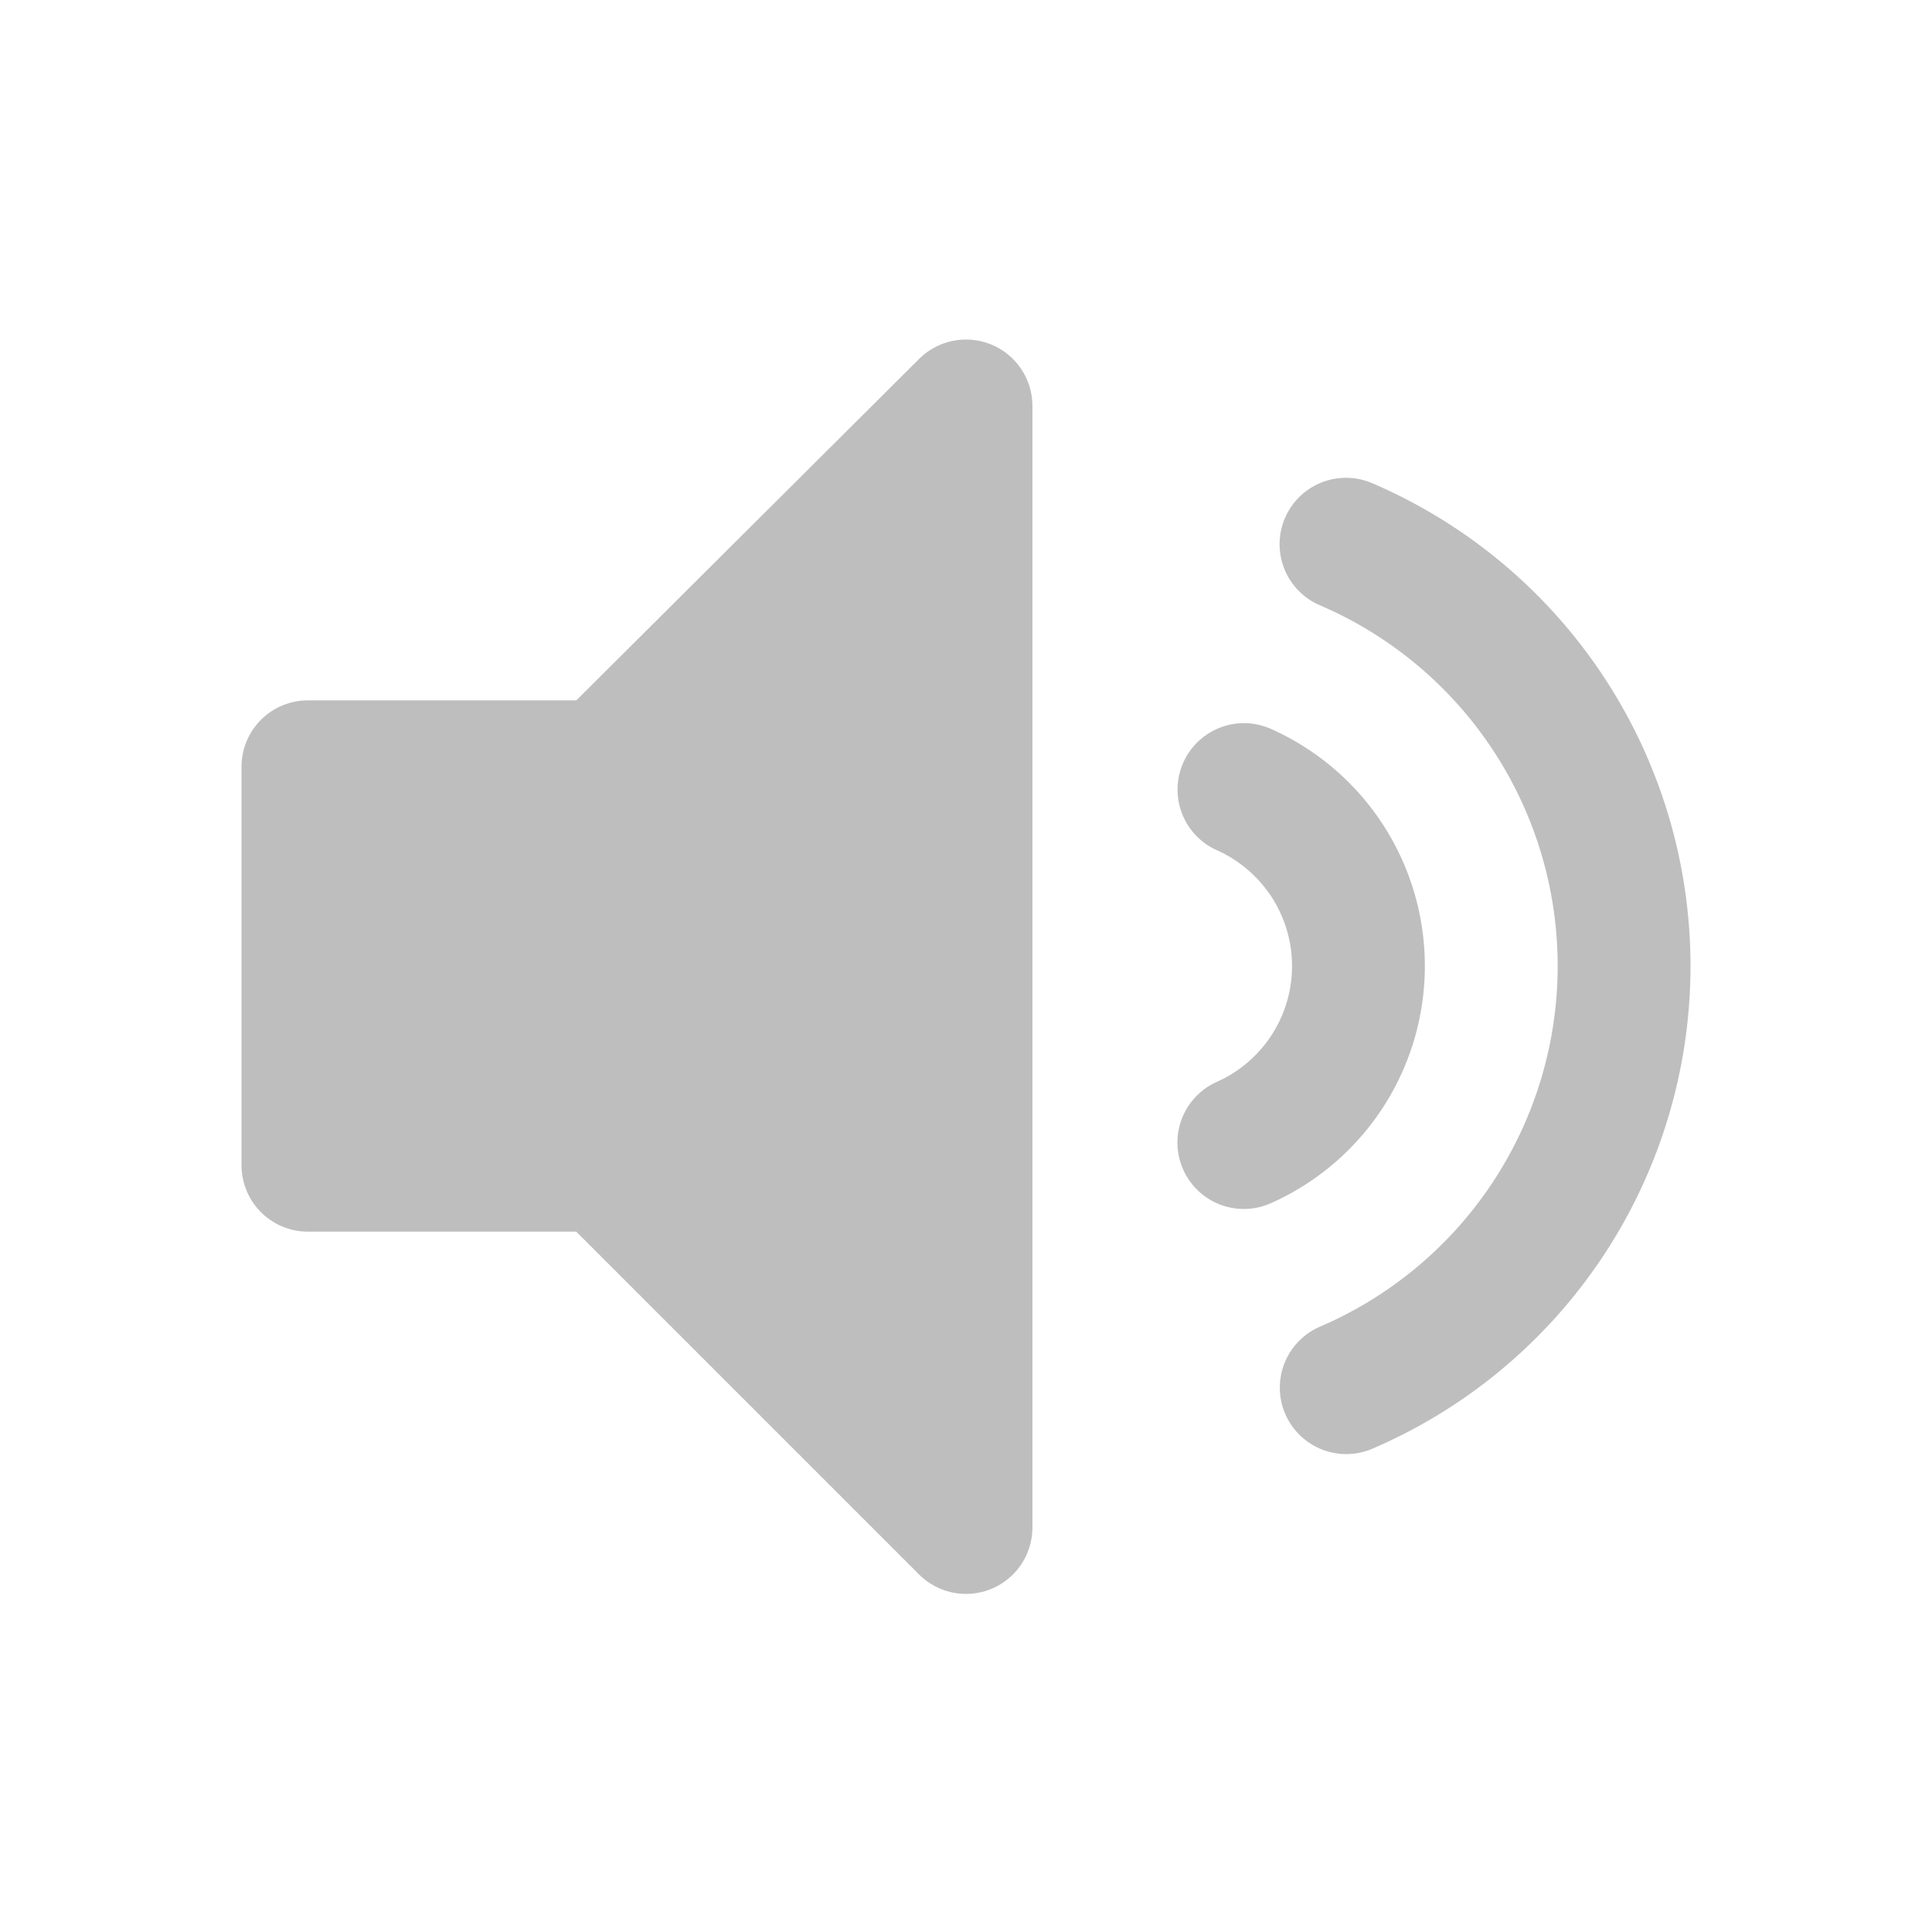 <svg xmlns="http://www.w3.org/2000/svg" viewBox="0 0 16 16">
  <g fill="none" stroke="#bebebe" stroke-linecap="round" stroke-linejoin="round" stroke-width="1.1">
    <path fill="#bebebe" d="M8 3.362v9.288l-3-3H2.55v-3.3H5z"/>
    <path d="M10.302 6.539a1.6 1.6 0 0 1 .948 1.462 1.6 1.6 0 0 1-.949 1.461"/>
    <path d="M11.147 4.507a3.8 3.8 0 0 1 2.303 3.492 3.8 3.8 0 0 1-2.301 3.493"/>
  </g>
</svg>
